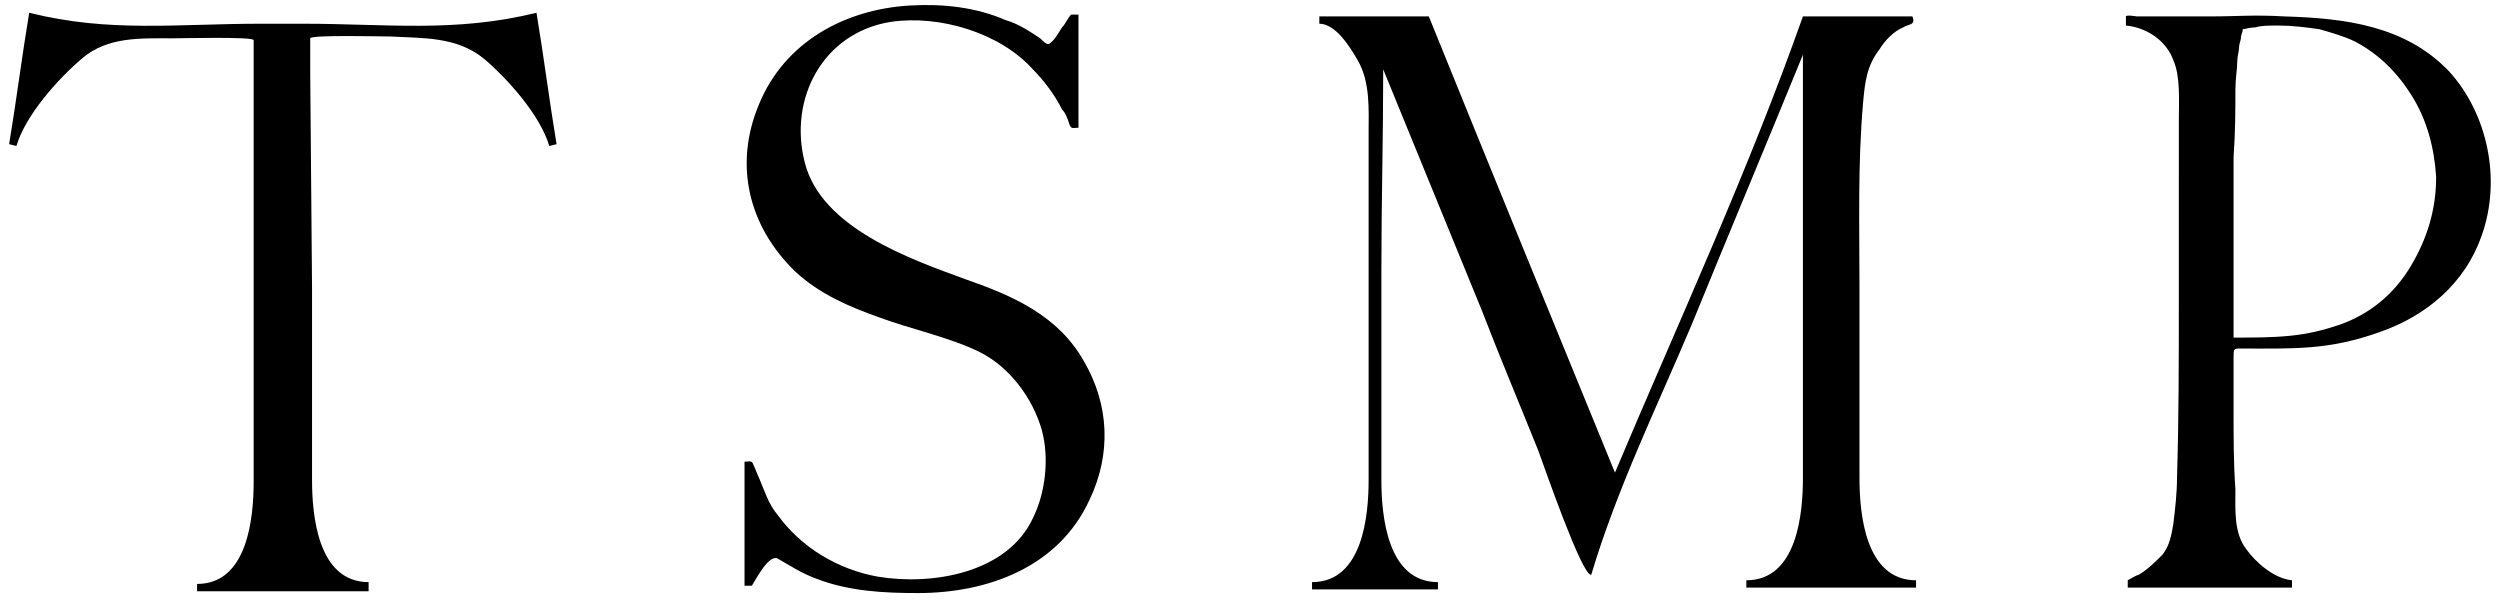 <?xml version="1.0" encoding="utf-8"?>
<!-- Generator: Adobe Illustrator 21.1.0, SVG Export Plug-In . SVG Version: 6.00 Build 0)  -->
<svg version="1.1" id="Layer_1" xmlns="http://www.w3.org/2000/svg" xmlns:xlink="http://www.w3.org/1999/xlink" x="0px" y="0px"
	 width="137px" height="33px" viewBox="0 0 137 33" style="enable-background:new 0 0 137 33;" xml:space="preserve">
<style type="text/css">
	.st0{fill:#FFFFFF;}
</style>
<g>
	<path className="st0" d="M78.8,32.3v-0.4c-2.8,0-3.1-3.7-3.1-5.6c0-3.5,0-7,0-10.4l0-1.1c0-3.7,0.1-7.3,0.1-11
		c1.8,4.4,3.6,8.8,5.4,13.2c1,2.6,2.1,5.2,3.1,7.7c0.3,0.8,2.4,6.9,2.9,6.8c1.4-4.7,3.6-9.2,5.5-13.7c2-4.9,4.1-9.9,6.1-14.8v12.3
		l0,0.5c0,3.5,0,7,0,10.4c0,1.9-0.3,5.6-3.1,5.6v0.4h9.3v-0.4c-2.8,0-3.1-3.7-3.1-5.6c0-3.5,0-7,0-10.4c0-3.4-0.1-6.8,0.2-10.2
		c0.1-1.1,0.2-2,0.9-2.9c0.3-0.5,0.8-1,1.3-1.2c0.3-0.2,0.7-0.1,0.5-0.6h-6c-3,8.5-6.8,16.7-10.3,25c-3.4-8.3-6.8-16.6-10.2-25h-6
		v0.4c0.9,0,1.7,1.3,2.1,2C75.1,4.5,75,6,75,7.3c0,2.5,0,5,0,7.5l0,1.1c0,3.5,0,7,0,10.4c0,1.9-0.3,5.6-3.1,5.6v0.4H78.8z"/>
	<path className="st0" d="M20.2,32.3v-0.4c-2.8,0-3.1-3.7-3.1-5.6c0-3.5,0-7,0-10.5L17,4V2.1c0-0.2,4-0.1,4.4-0.1c1.8,0.1,3.6,0,5.1,1.2
		c1.3,1.1,3.1,3.1,3.6,4.8l0.4-0.1c-0.4-2.4-0.7-4.8-1.1-7.2c-4.5,1.1-8.2,0.6-12.8,0.6h-2.3C9.7,1.3,6,1.8,1.6,0.7
		C1.2,3.1,0.9,5.5,0.5,7.9l0.4,0.1c0.5-1.7,2.3-3.7,3.6-4.8C5.9,2,7.7,2.1,9.5,2.1c0.4,0,4.4-0.1,4.4,0.1V4l0,11.9c0,3.5,0,7,0,10.5
		c0,1.9-0.3,5.6-3.1,5.6v0.4H20.2z"/>
	<path className="st0" d="M136,12.9c-0.9,2.6-3,4.4-5.6,5.3c-2.8,1-4.7,0.9-7.6,0.9c-0.4,0-0.4,0-0.4,0.5v1v2c0,1.4,0,2.8,0.1,4.2
		c0,1.1-0.1,2.4,0.6,3.3c0.5,0.7,1.5,1.6,2.5,1.7v0.4h-9v-0.4c0,0,0.5-0.3,0.6-0.3c0.5-0.3,0.9-0.7,1.3-1.1c0.4-0.5,0.5-1.1,0.6-1.7
		c0.1-0.8,0.2-1.7,0.2-2.5c0.1-3.2,0.1-6.5,0.1-9.7V9.7c0-1,0-2.1,0-3.1c0-1,0.1-2.4-0.3-3.3c-0.4-1.1-1.5-1.8-2.6-1.9V0.9
		c0-0.1,0.6,0,0.6,0c0.4,0,0.8,0,1.2,0c0.9,0,1.8,0,2.7,0c1.8,0,2.4-0.1,4.2,0c3.3,0.1,6.6,0.5,9,3C136.3,6.2,137.1,9.8,136,12.9
		 M132.2,5.3c-0.8-1.3-1.8-2.3-3.1-3c-0.6-0.3-1.3-0.5-2-0.7c-0.7-0.1-1.5-0.2-2.2-0.2c-0.6,0-1,0-1.3,0.1c-0.3,0-0.6,0.1-0.7,0.1
		c0,0.2-0.1,0.3-0.1,0.5c0,0.1-0.1,0.3-0.1,0.5c0,0.2-0.1,0.5-0.1,0.8c0,0.4-0.1,0.9-0.1,1.5c0,1,0,2.3-0.1,3.7c0,1.5,0,2.9,0,4.3
		v3.7v1.9c1.1,0,2.1,0,3.1-0.1c1-0.1,1.8-0.3,2.7-0.6c1.7-0.6,3-1.7,3.9-3.2c0.9-1.5,1.4-3.1,1.4-4.9C133.4,8.1,133,6.6,132.2,5.3"
		/>
	<path className="st0" d="M59.7,27.4c-1.7,3.7-5.6,5.1-9.4,5.1c-1.9,0-3.8-0.1-5.6-0.8c-0.8-0.3-1.4-0.7-2.1-1.1
		c-0.5-0.2-1.2,1.2-1.4,1.5h-0.4l0-6.8c0.3,0,0.4-0.1,0.5,0.2c0.1,0.2,0.2,0.5,0.3,0.7c0.3,0.7,0.5,1.4,1,2c1.3,1.8,3.3,3,5.5,3.4
		c3,0.5,7.1-0.2,8.5-3.2c0.7-1.4,0.9-3.3,0.5-4.8c-0.5-1.8-1.8-3.5-3.4-4.3c-1.6-0.8-3.9-1.3-5.5-1.9c-1.7-0.6-3.3-1.3-4.6-2.5
		c-2.6-2.5-3.4-5.9-2-9.2c1.4-3.4,4.7-5.2,8.3-5.4c1.8-0.1,3.6,0.1,5.2,0.8c0.7,0.2,1.3,0.6,1.9,1c0.1,0.1,0.4,0.4,0.5,0.3
		c0.3-0.2,0.5-0.6,0.7-0.9c0.2-0.2,0.3-0.5,0.5-0.7h0.4v6.2c-0.3,0-0.4,0.1-0.5-0.2c-0.1-0.3-0.2-0.6-0.4-0.8
		c-0.4-0.8-1-1.6-1.6-2.2c-1.8-2-5.1-3-7.8-2.6c-3.7,0.6-5.6,4.2-4.7,7.7c0.9,3.6,5.8,5.3,8.8,6.4c2.6,0.9,5.1,2,6.5,4.5
		C60.8,22.2,60.9,24.9,59.7,27.4"/>
</g>
</svg>
